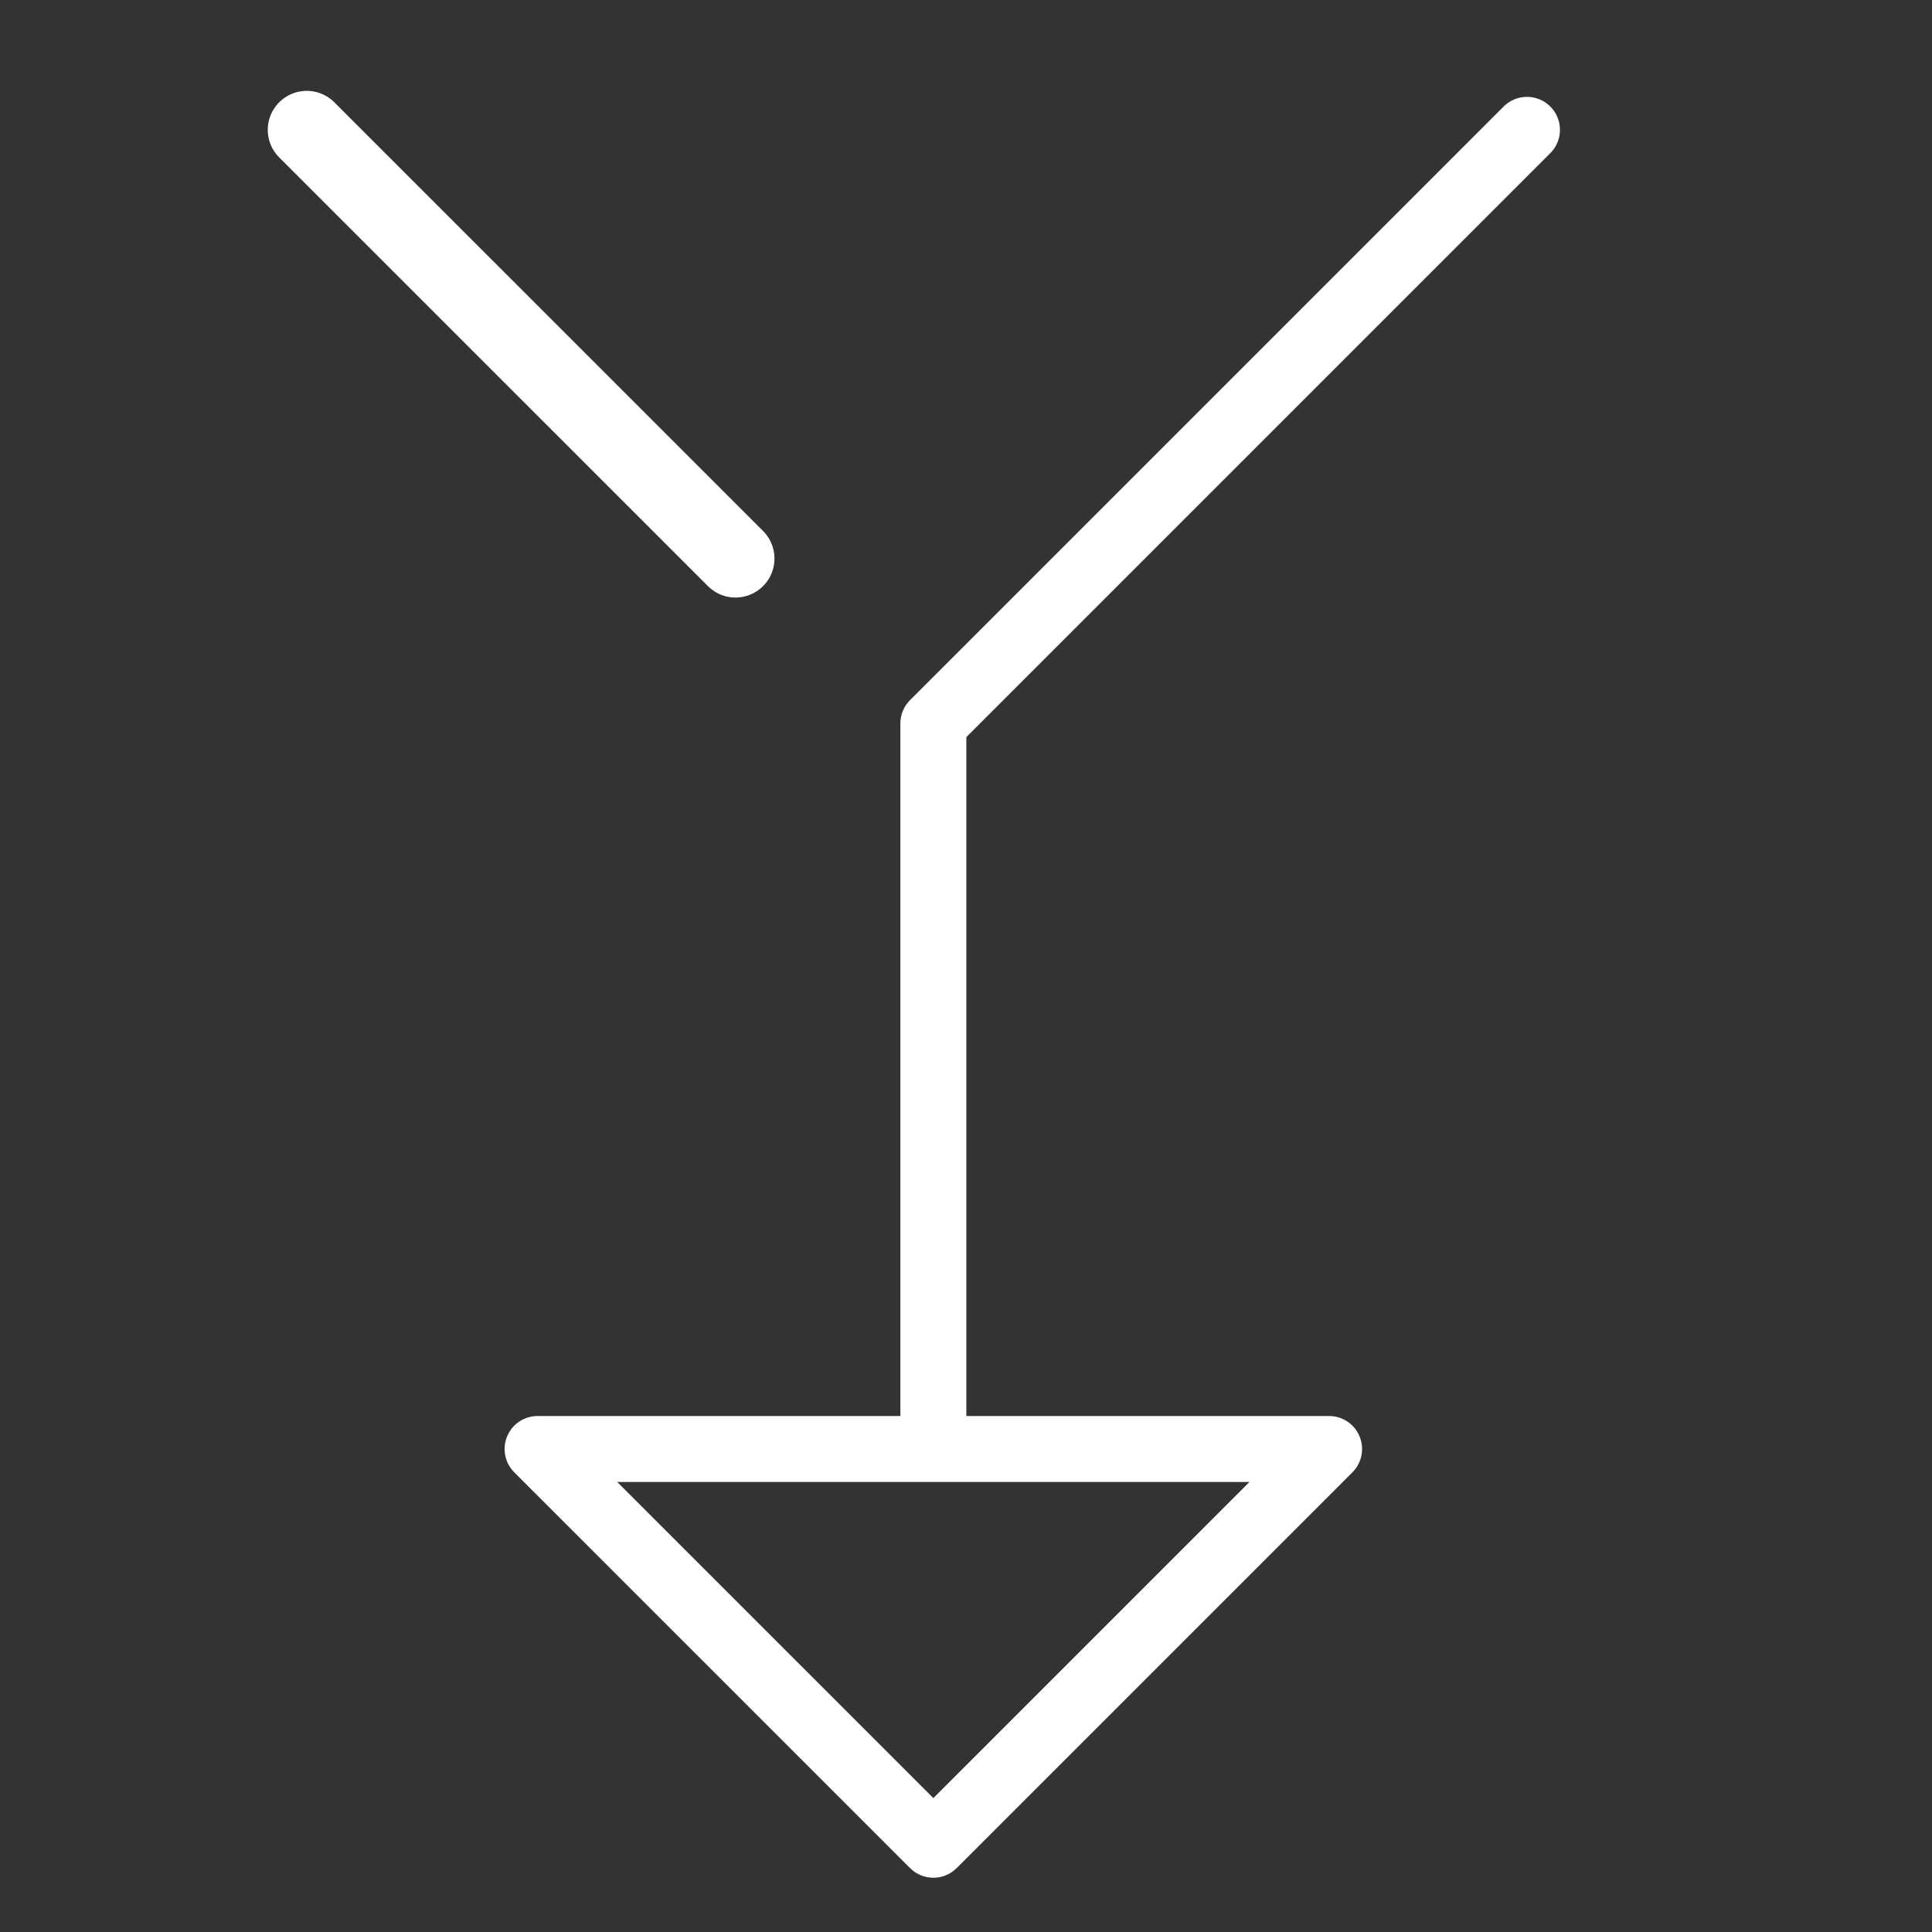 <?xml version="1.0" encoding="UTF-8" standalone="no"?>
<!-- Created with Inkscape (http://www.inkscape.org/) -->

<svg
   width="48.0px"
   height="48.0px"
   viewBox="0 0 48.0 48.0"
   version="1.1"
   id="SVGRoot"
   sodipodi:docname="SAI_icon.svg"
   inkscape:version="1.1 (c68e22c387, 2021-05-23)"
   xmlns:inkscape="http://www.inkscape.org/namespaces/inkscape"
   xmlns:sodipodi="http://sodipodi.sourceforge.net/DTD/sodipodi-0.dtd"
   xmlns="http://www.w3.org/2000/svg"
   xmlns:svg="http://www.w3.org/2000/svg">
  <rect x="0" y="0" width="48.0" height="48.0" fill="#333333" stroke="none"/>
  <sodipodi:namedview
     id="namedview4921"
     pagecolor="#505050"
     bordercolor="#eeeeee"
     borderopacity="1"
     inkscape:pageshadow="0"
     inkscape:pageopacity="0"
     inkscape:pagecheckerboard="0"
     inkscape:document-units="px"
     showgrid="true"
     inkscape:zoom="7.1268238"
     inkscape:cx="-8.6995276"
     inkscape:cy="15.785433"
     inkscape:window-width="1366"
     inkscape:window-height="745"
     inkscape:window-x="-8"
     inkscape:window-y="-8"
     inkscape:window-maximized="1"
     inkscape:current-layer="layer2"
     inkscape:lockguides="true">
    <inkscape:grid
       type="xygrid"
       id="grid5073"
       spacingx="0.5"
       empspacing="2"
       spacingy="0.5" />
  </sodipodi:namedview>
  <defs
     id="defs4916" />
  <g
     inkscape:groupmode="layer"
     id="layer2"
     inkscape:label="Layer 2">
    <path
       style="fill:none;stroke:#ffffff;stroke-width:1.639px;stroke-linecap:round;stroke-linejoin:round;stroke-opacity:1"
       d="M 37.937,3.226 23.189,17.974 V 36 h 9.832 L 23.189,45.832 13.356,36 h 9.832"
       id="path5108"
       sodipodi:nodetypes="ccccccc" />
    <path
       style="fill:none;stroke:#ffffff;stroke-width:1.937px;stroke-linecap:round;stroke-linejoin:round;stroke-opacity:1"
       d="M 7.621,3.226 18.273,13.877"
       id="path8865" />
  </g>
</svg>
